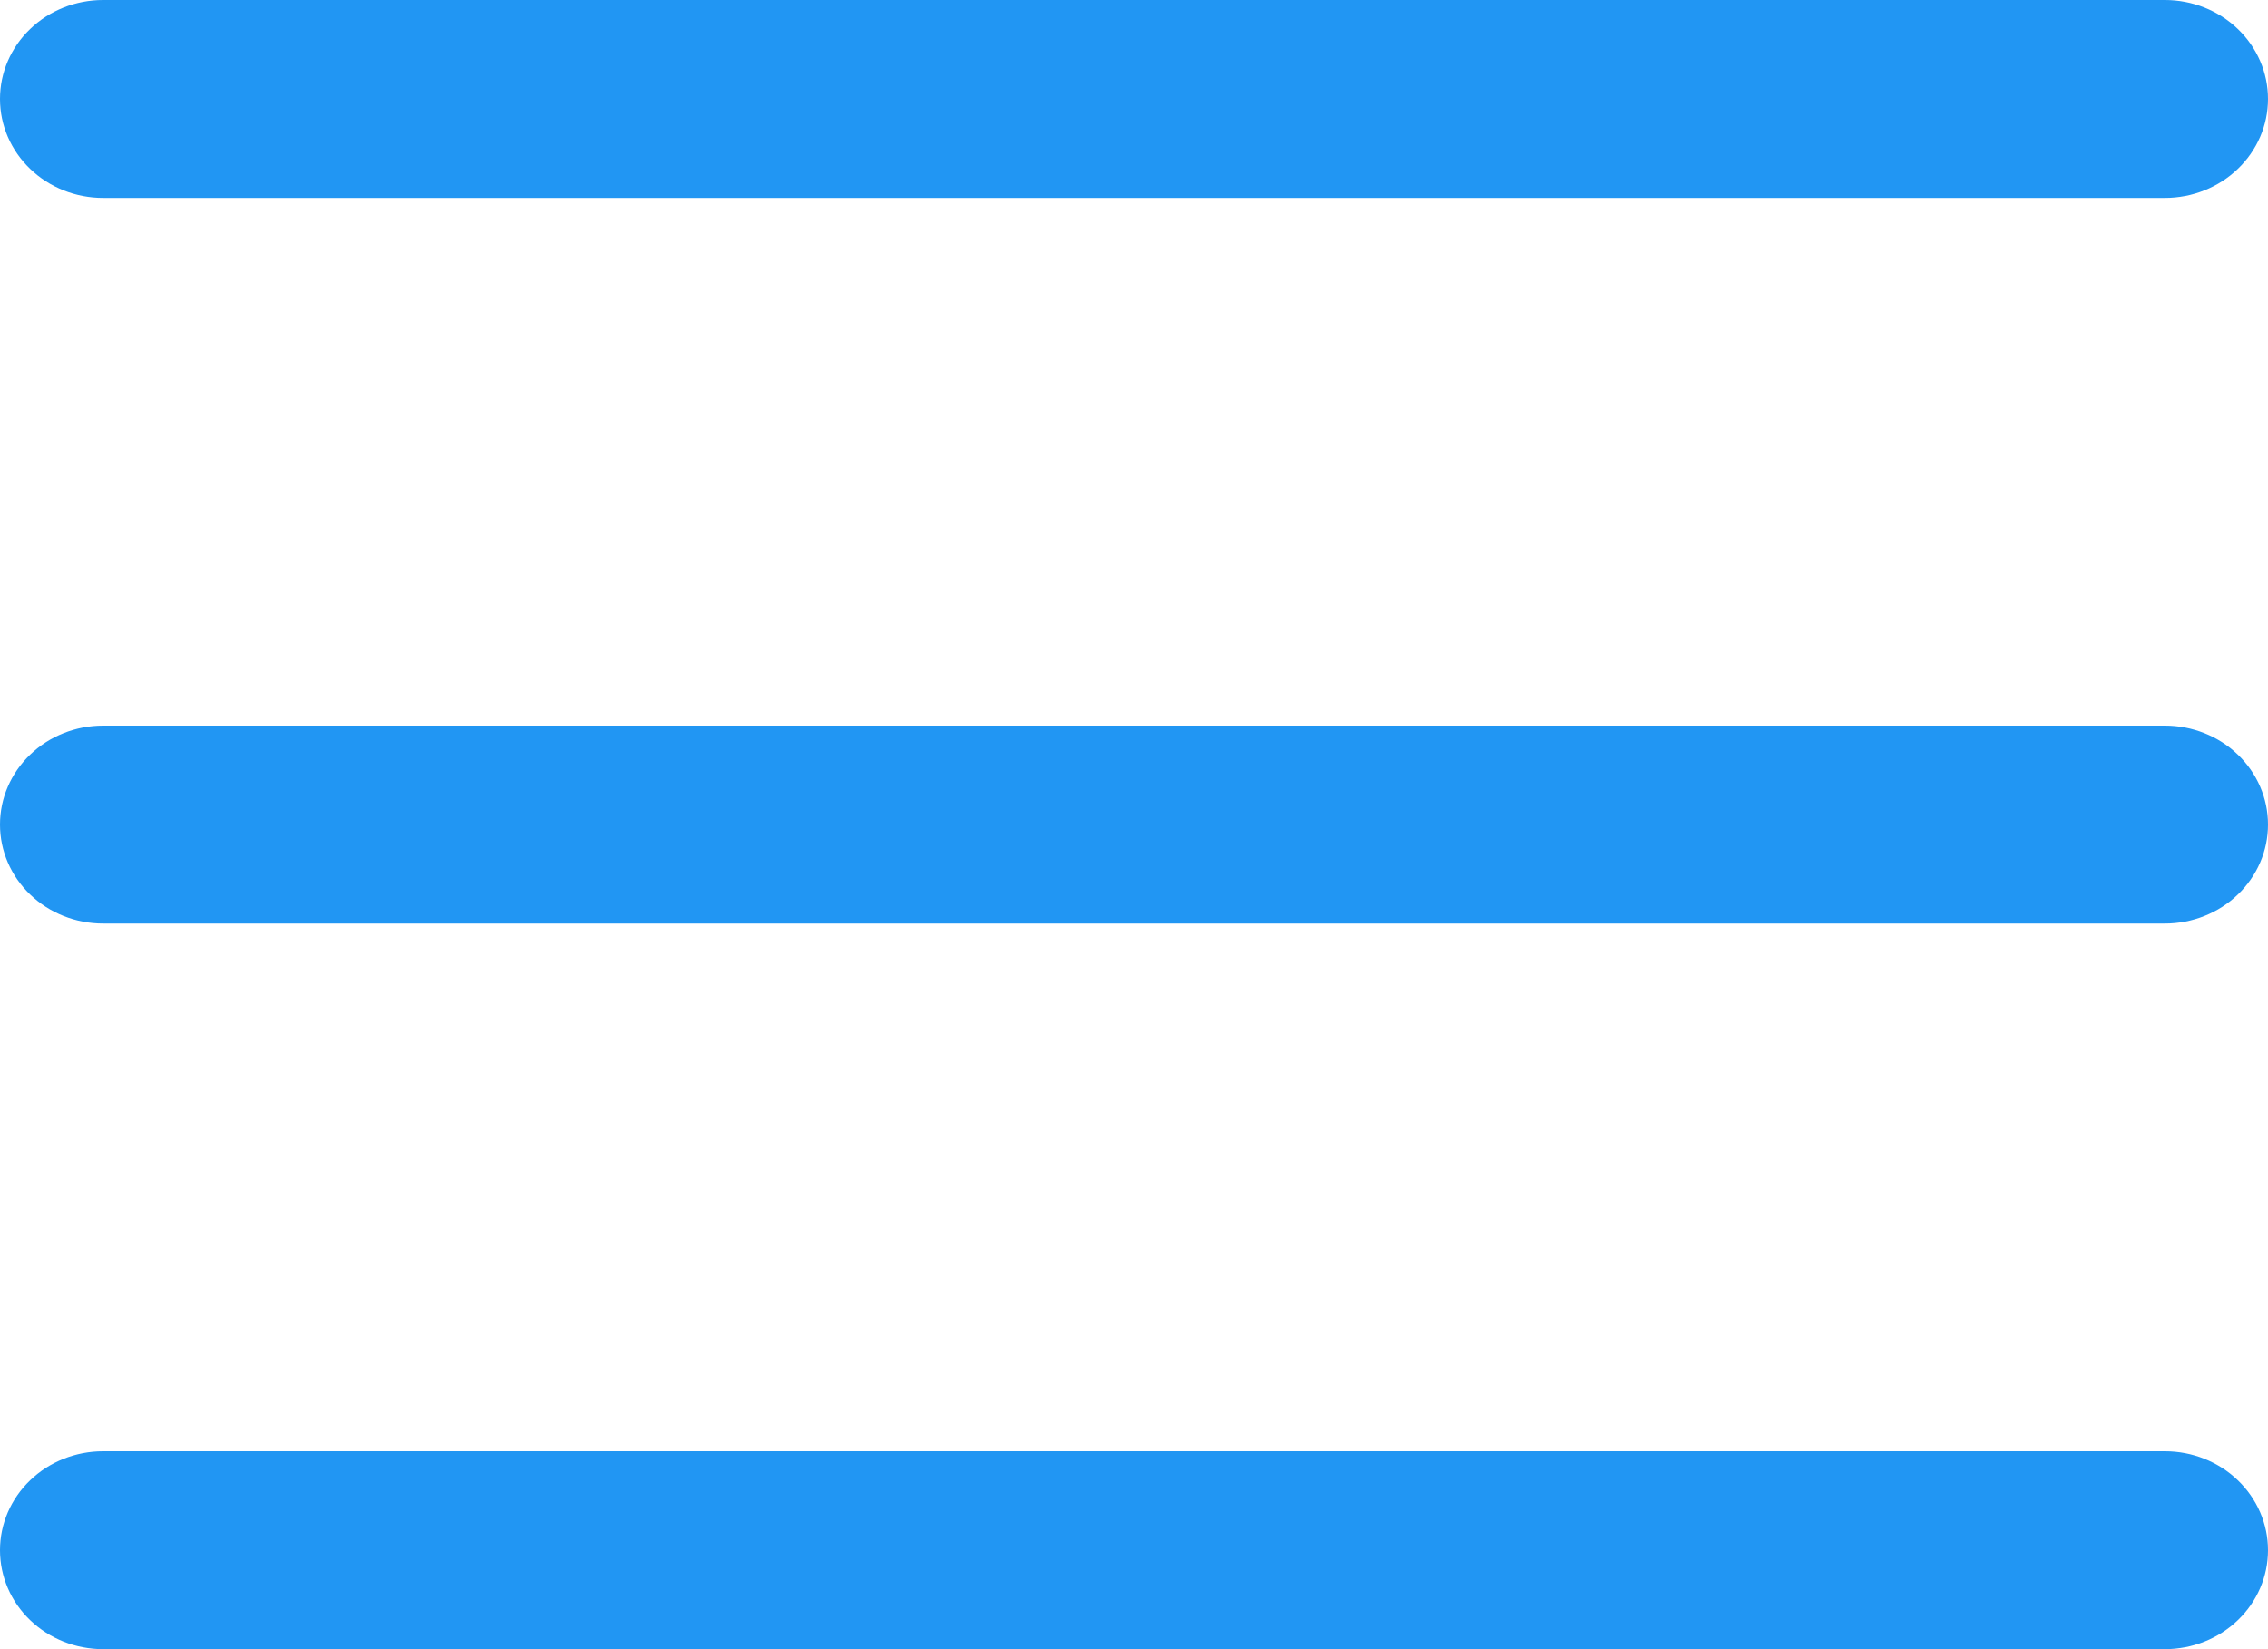 <svg width="22" height="16" viewBox="0 0 22 16" fill="none" xmlns="http://www.w3.org/2000/svg">
<path d="M0 0.96C0 0.705 0.105 0.461 0.293 0.281C0.48 0.101 0.735 0 1 0H21C21.265 0 21.52 0.101 21.707 0.281C21.895 0.461 22 0.705 22 0.96C22 1.215 21.895 1.459 21.707 1.639C21.52 1.819 21.265 1.92 21 1.92H1C0.735 1.92 0.48 1.819 0.293 1.639C0.105 1.459 0 1.215 0 0.96ZM0 8C0 7.745 0.105 7.501 0.293 7.321C0.48 7.141 0.735 7.04 1 7.04H21C21.265 7.04 21.52 7.141 21.707 7.321C21.895 7.501 22 7.745 22 8C22 8.255 21.895 8.499 21.707 8.679C21.52 8.859 21.265 8.96 21 8.96H1C0.735 8.96 0.48 8.859 0.293 8.679C0.105 8.499 0 8.255 0 8ZM0 15.04C0 14.785 0.105 14.541 0.293 14.361C0.48 14.181 0.735 14.08 1 14.08H21C21.265 14.08 21.52 14.181 21.707 14.361C21.895 14.541 22 14.785 22 15.04C22 15.295 21.895 15.539 21.707 15.719C21.52 15.899 21.265 16 21 16H1C0.735 16 0.48 15.899 0.293 15.719C0.105 15.539 0 15.295 0 15.04Z" fill="#2196F3"/>
</svg>
